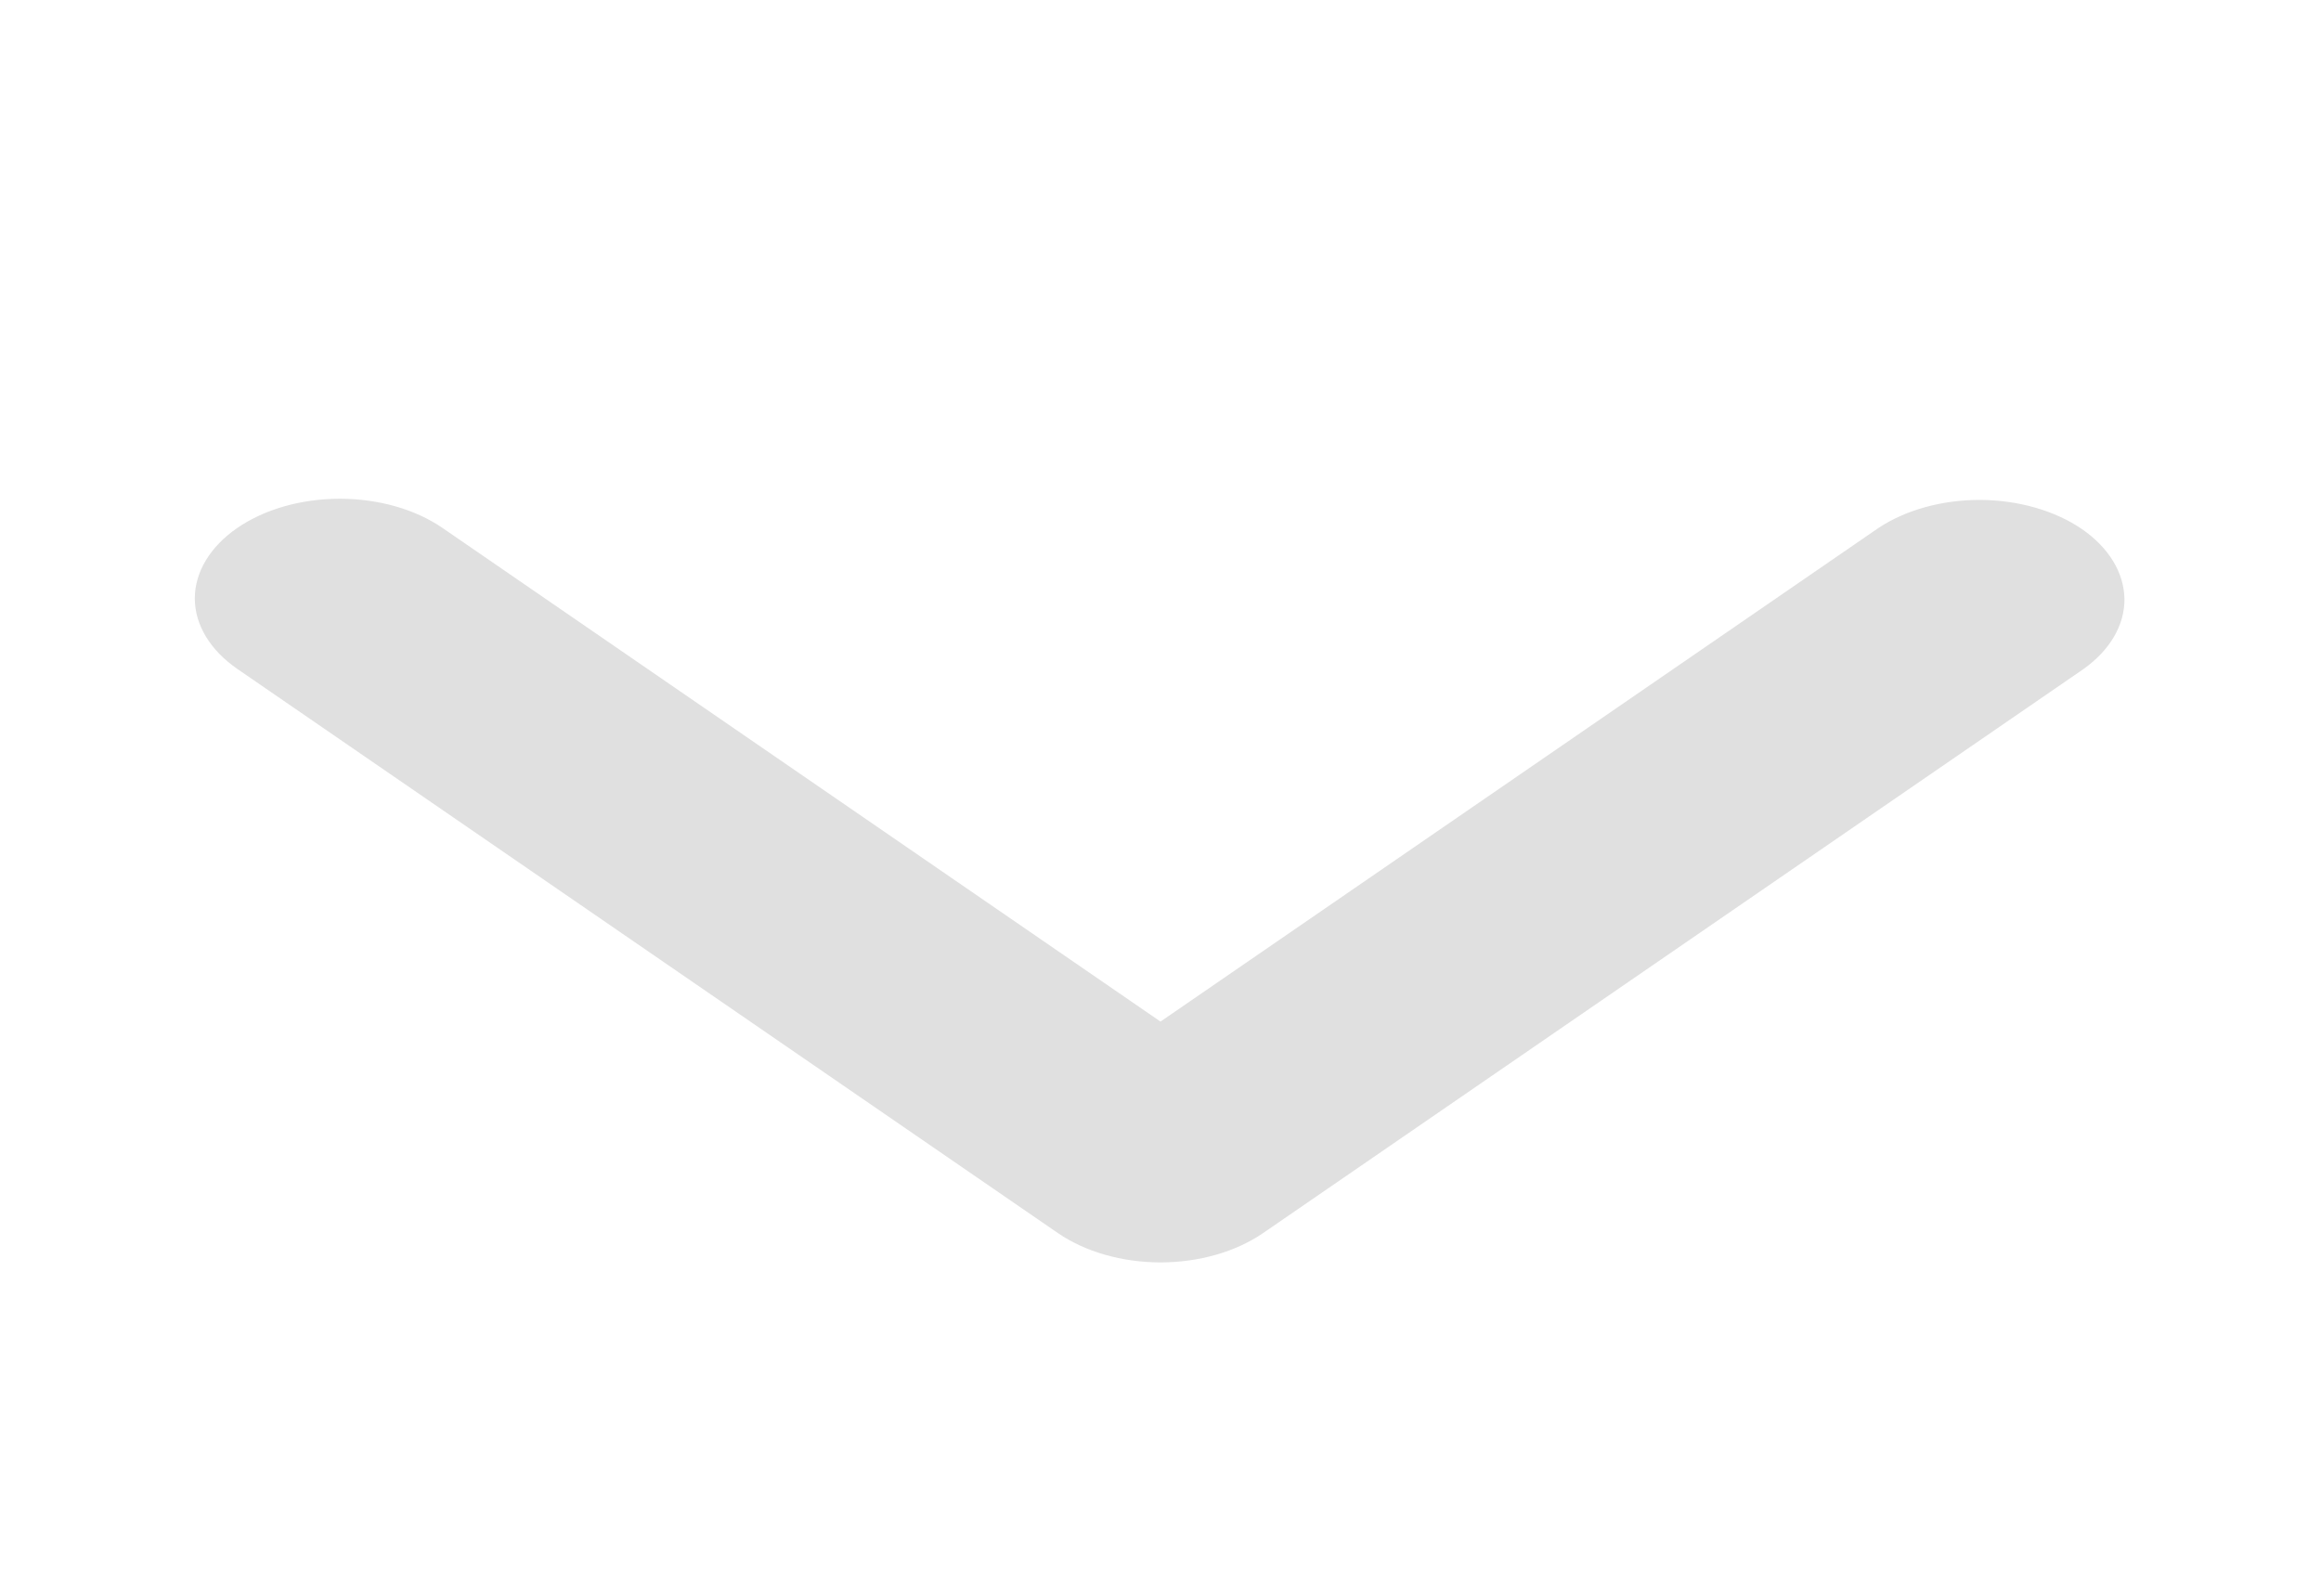 <svg width="16" height="11" viewBox="0 0 16 11" fill="none" xmlns="http://www.w3.org/2000/svg">
<path d="M1.636 3.639C1.824 3.51 2.078 3.438 2.343 3.438C2.608 3.438 2.862 3.51 3.05 3.639L8 7.042L12.95 3.639C13.139 3.514 13.391 3.445 13.653 3.446C13.916 3.448 14.166 3.52 14.352 3.647C14.537 3.775 14.642 3.947 14.645 4.128C14.647 4.308 14.546 4.481 14.364 4.611L8.707 8.5C8.519 8.629 8.265 8.702 8 8.702C7.735 8.702 7.481 8.629 7.293 8.5L1.636 4.611C1.449 4.482 1.343 4.307 1.343 4.125C1.343 3.943 1.449 3.768 1.636 3.639Z" fill="#E0E0E0"/>
</svg>
